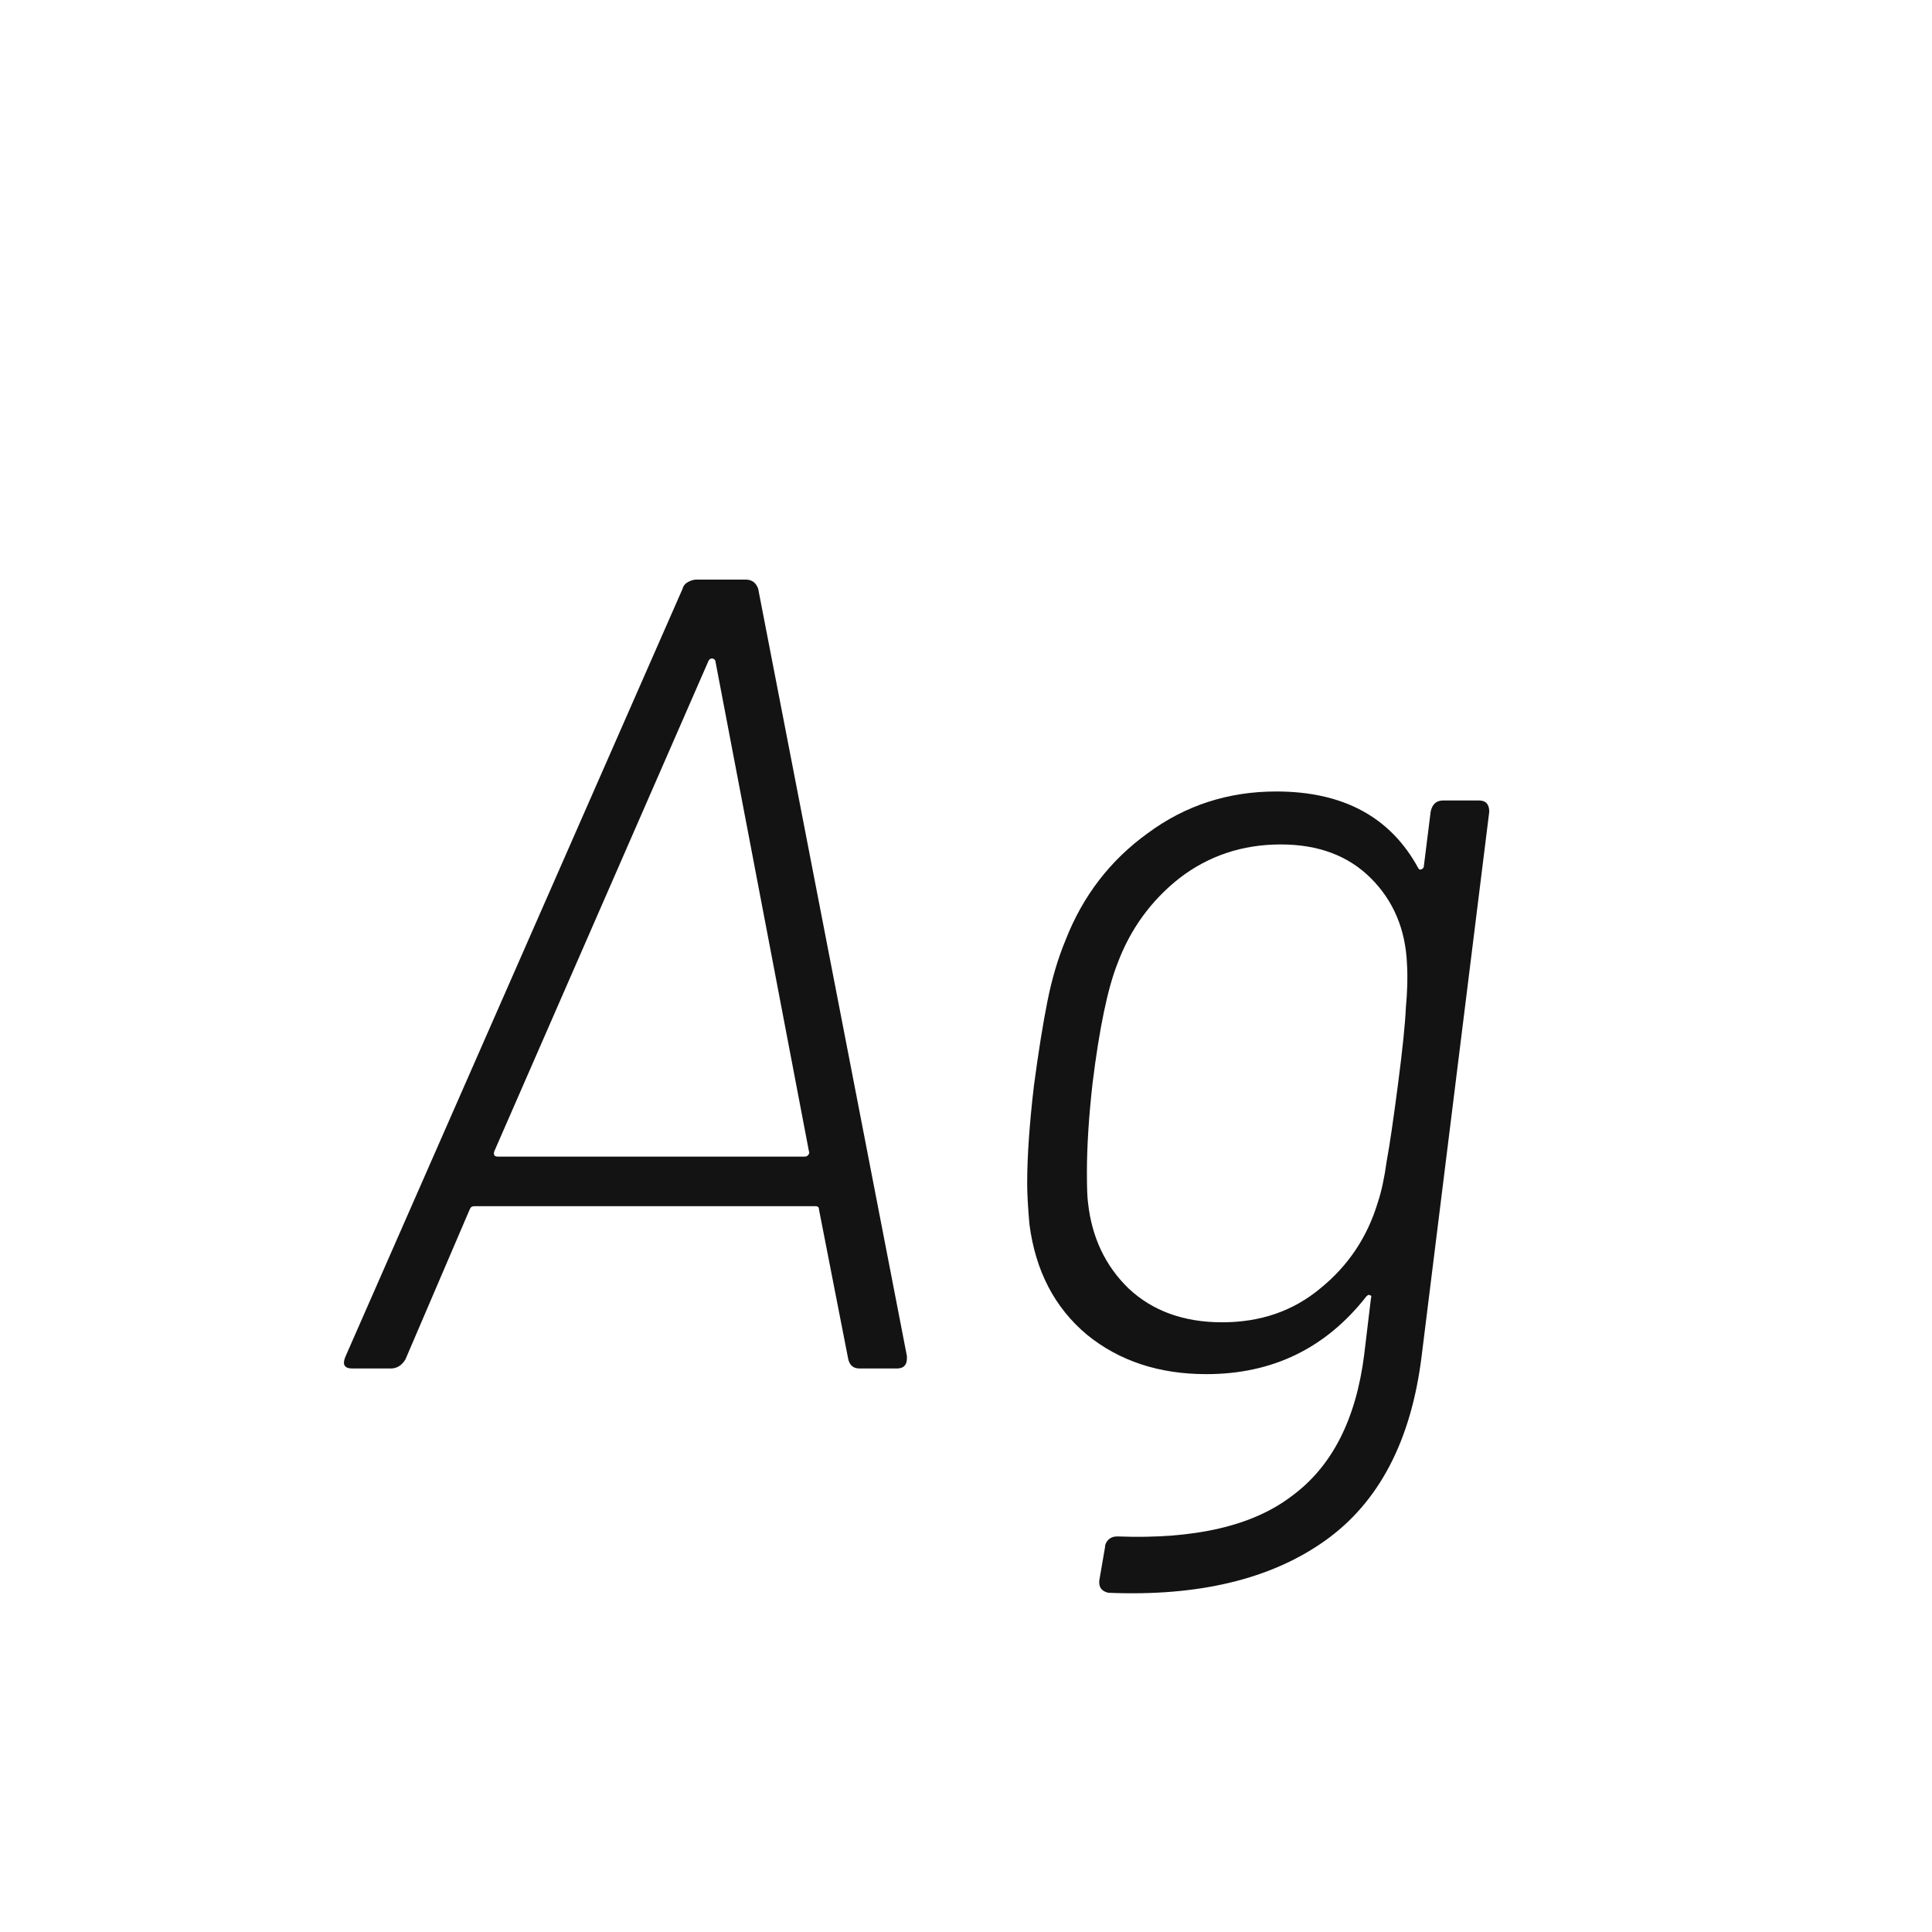 <svg width="24" height="24" viewBox="0 0 24 24" fill="none" xmlns="http://www.w3.org/2000/svg">
<path d="M10.678 17C10.604 17 10.557 16.963 10.538 16.888L10.174 15.026C10.174 14.998 10.16 14.984 10.132 14.984H5.89C5.862 14.984 5.844 14.998 5.834 15.026L5.036 16.888C4.99 16.963 4.929 17 4.854 17H4.378C4.276 17 4.248 16.949 4.294 16.846L8.48 7.312C8.49 7.275 8.513 7.247 8.55 7.228C8.588 7.209 8.62 7.2 8.648 7.2H9.264C9.339 7.2 9.39 7.237 9.418 7.312L11.266 16.846V16.874C11.266 16.958 11.224 17 11.14 17H10.678ZM6.142 14.298C6.133 14.317 6.133 14.335 6.142 14.354C6.152 14.363 6.166 14.368 6.184 14.368H9.992C10.011 14.368 10.025 14.363 10.034 14.354C10.053 14.335 10.058 14.317 10.048 14.298L8.886 8.208C8.877 8.189 8.863 8.18 8.844 8.18C8.826 8.18 8.812 8.189 8.802 8.208L6.142 14.298ZM17.772 10.084C17.791 9.991 17.842 9.944 17.926 9.944H18.374C18.458 9.944 18.5 9.991 18.5 10.084L17.66 16.846C17.53 17.901 17.128 18.666 16.456 19.142C15.784 19.618 14.888 19.833 13.768 19.786C13.684 19.767 13.647 19.716 13.656 19.632L13.726 19.226C13.726 19.189 13.74 19.156 13.768 19.128C13.796 19.1 13.834 19.086 13.88 19.086C14.842 19.123 15.565 18.955 16.05 18.582C16.545 18.218 16.844 17.635 16.946 16.832L17.03 16.132C17.04 16.104 17.035 16.09 17.016 16.09C17.007 16.081 16.993 16.085 16.974 16.104C16.47 16.748 15.808 17.07 14.986 17.07C14.398 17.07 13.904 16.907 13.502 16.58C13.101 16.244 12.863 15.787 12.788 15.208C12.77 15.003 12.76 14.835 12.76 14.704C12.76 14.368 12.788 13.962 12.844 13.486C12.9 13.066 12.956 12.716 13.012 12.436C13.068 12.156 13.143 11.904 13.236 11.68C13.451 11.129 13.792 10.686 14.258 10.35C14.725 10.005 15.257 9.832 15.854 9.832C16.685 9.832 17.273 10.149 17.618 10.784C17.628 10.803 17.642 10.807 17.66 10.798C17.679 10.789 17.688 10.775 17.688 10.756L17.772 10.084ZM17.114 14.942C17.161 14.802 17.198 14.629 17.226 14.424C17.264 14.219 17.31 13.901 17.366 13.472C17.422 13.043 17.455 12.725 17.464 12.52C17.483 12.315 17.488 12.133 17.478 11.974C17.46 11.545 17.31 11.19 17.03 10.91C16.75 10.63 16.377 10.49 15.91 10.49C15.434 10.49 15.014 10.63 14.65 10.91C14.296 11.19 14.039 11.545 13.88 11.974C13.759 12.282 13.656 12.777 13.572 13.458C13.526 13.869 13.502 14.237 13.502 14.564C13.502 14.76 13.507 14.886 13.516 14.942C13.563 15.371 13.731 15.726 14.02 16.006C14.319 16.286 14.706 16.426 15.182 16.426C15.658 16.426 16.064 16.286 16.4 16.006C16.746 15.726 16.984 15.371 17.114 14.942Z" fill="#131313"/>
</svg>
